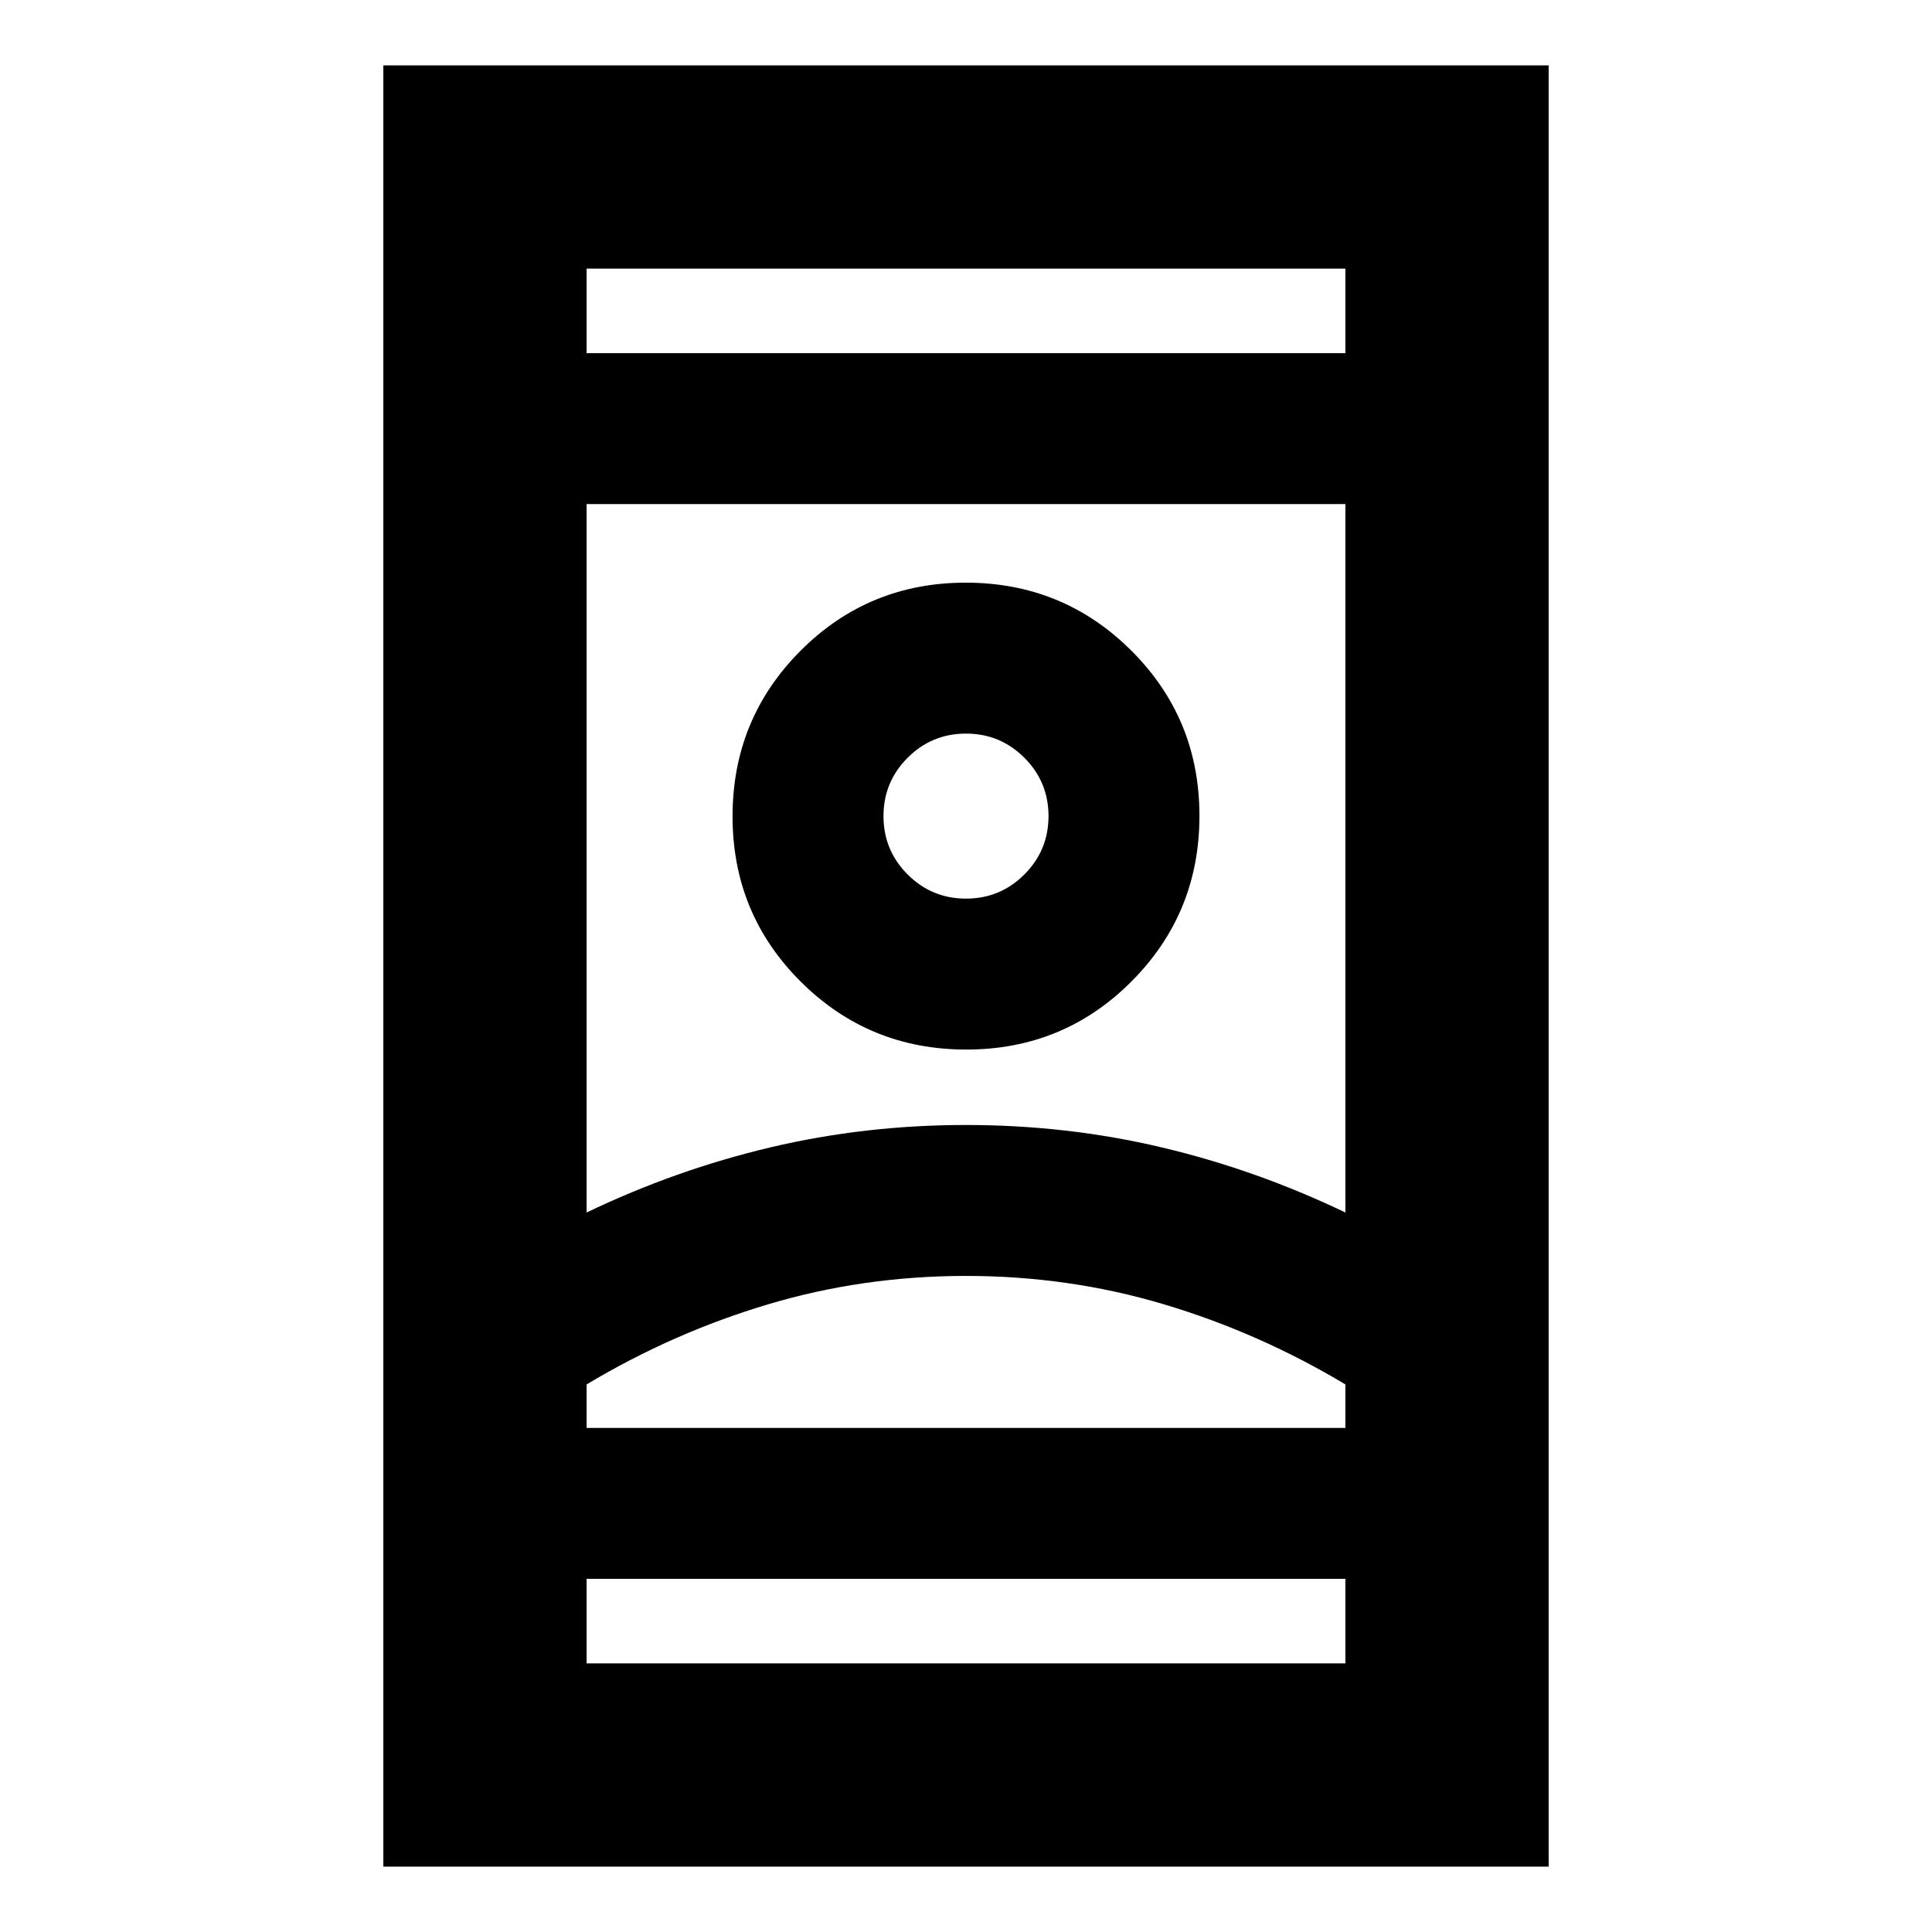 <svg xmlns="http://www.w3.org/2000/svg" height="24" viewBox="0 -960 960 960" width="24"><path d="M190.48-32.48v-895.04h579.04v895.04H190.48Zm101-143v42h377.04v-42H291.48Zm0-609.04h377.04v-42H291.48v42ZM480-326q-51.05 0-98.28 14.09-47.24 14.08-90.24 39.82v21.61h377.04v-21.61q-43-25.74-90.24-39.82Q531.05-326 480-326Zm0-75q50.11 0 97.06 11.09 46.96 11.08 91.46 32.39v-352H291.48v352q44.5-21.31 91.46-32.39Q429.89-401 480-401Zm.12-37.48q48.38 0 82.13-33.87Q596-506.21 596-554.6q0-48.38-33.87-82.13-33.87-33.75-82.25-33.75t-82.13 33.87Q364-602.74 364-554.36t33.87 82.13q33.87 33.75 82.25 33.75Zm-.12-75q-17 0-29-12t-12-29q0-17 12-29t29-12q17 0 29 12t12 29q0 17-12 29t-29 12Zm0 263H668.52 291.48 480Zm0-304Zm0-230.04Zm0 609.04Z"/></svg>